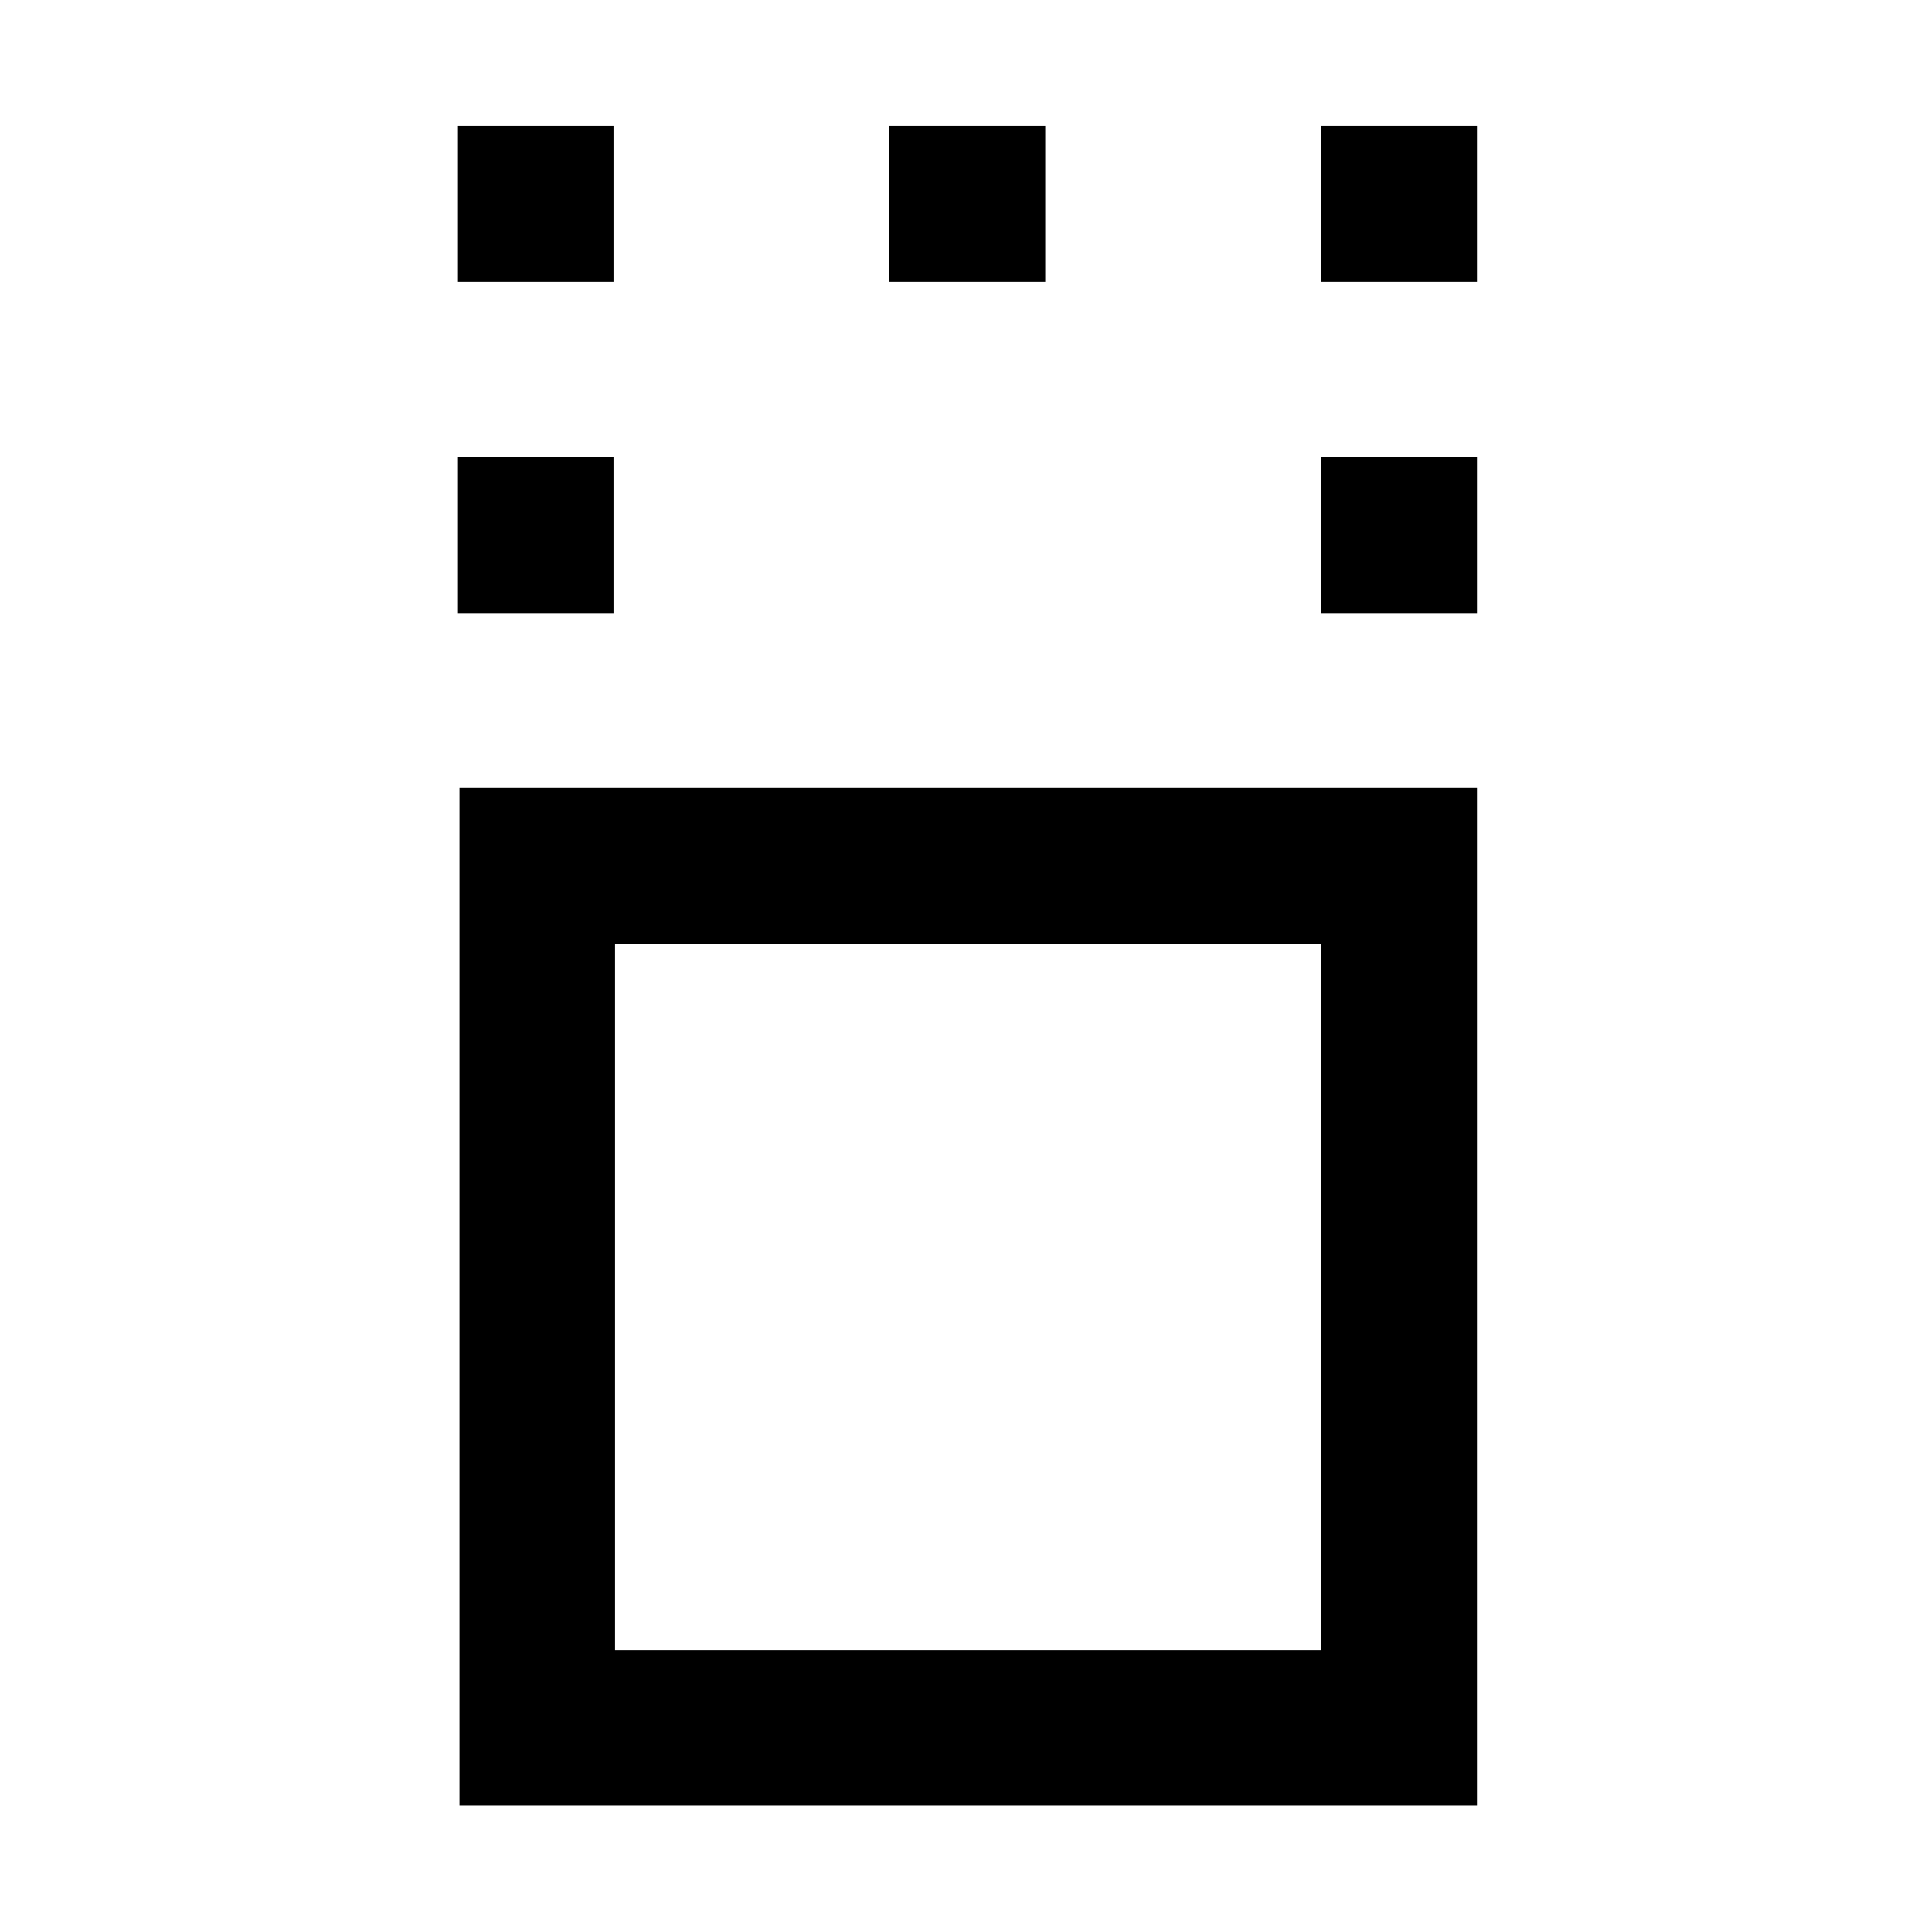 <svg xmlns="http://www.w3.org/2000/svg" height="48" viewBox="0 -960 960 960" width="48"><path d="M228.33-62.8v-505.59h505.58V-62.8H228.33Zm77.3-77.31h350.74v-350.74H305.63v350.74Zm-78.06-515.26v-77.3h77.3v77.3h-77.3Zm428.8 0v-77.3h77.54v77.3h-77.54Zm-428.8-164.52v-77.54h77.3v77.54h-77.3Zm214.28 0v-77.54h77.54v77.54h-77.54Zm214.52 0v-77.54h77.54v77.54h-77.54ZM481-315.48Z"/></svg>